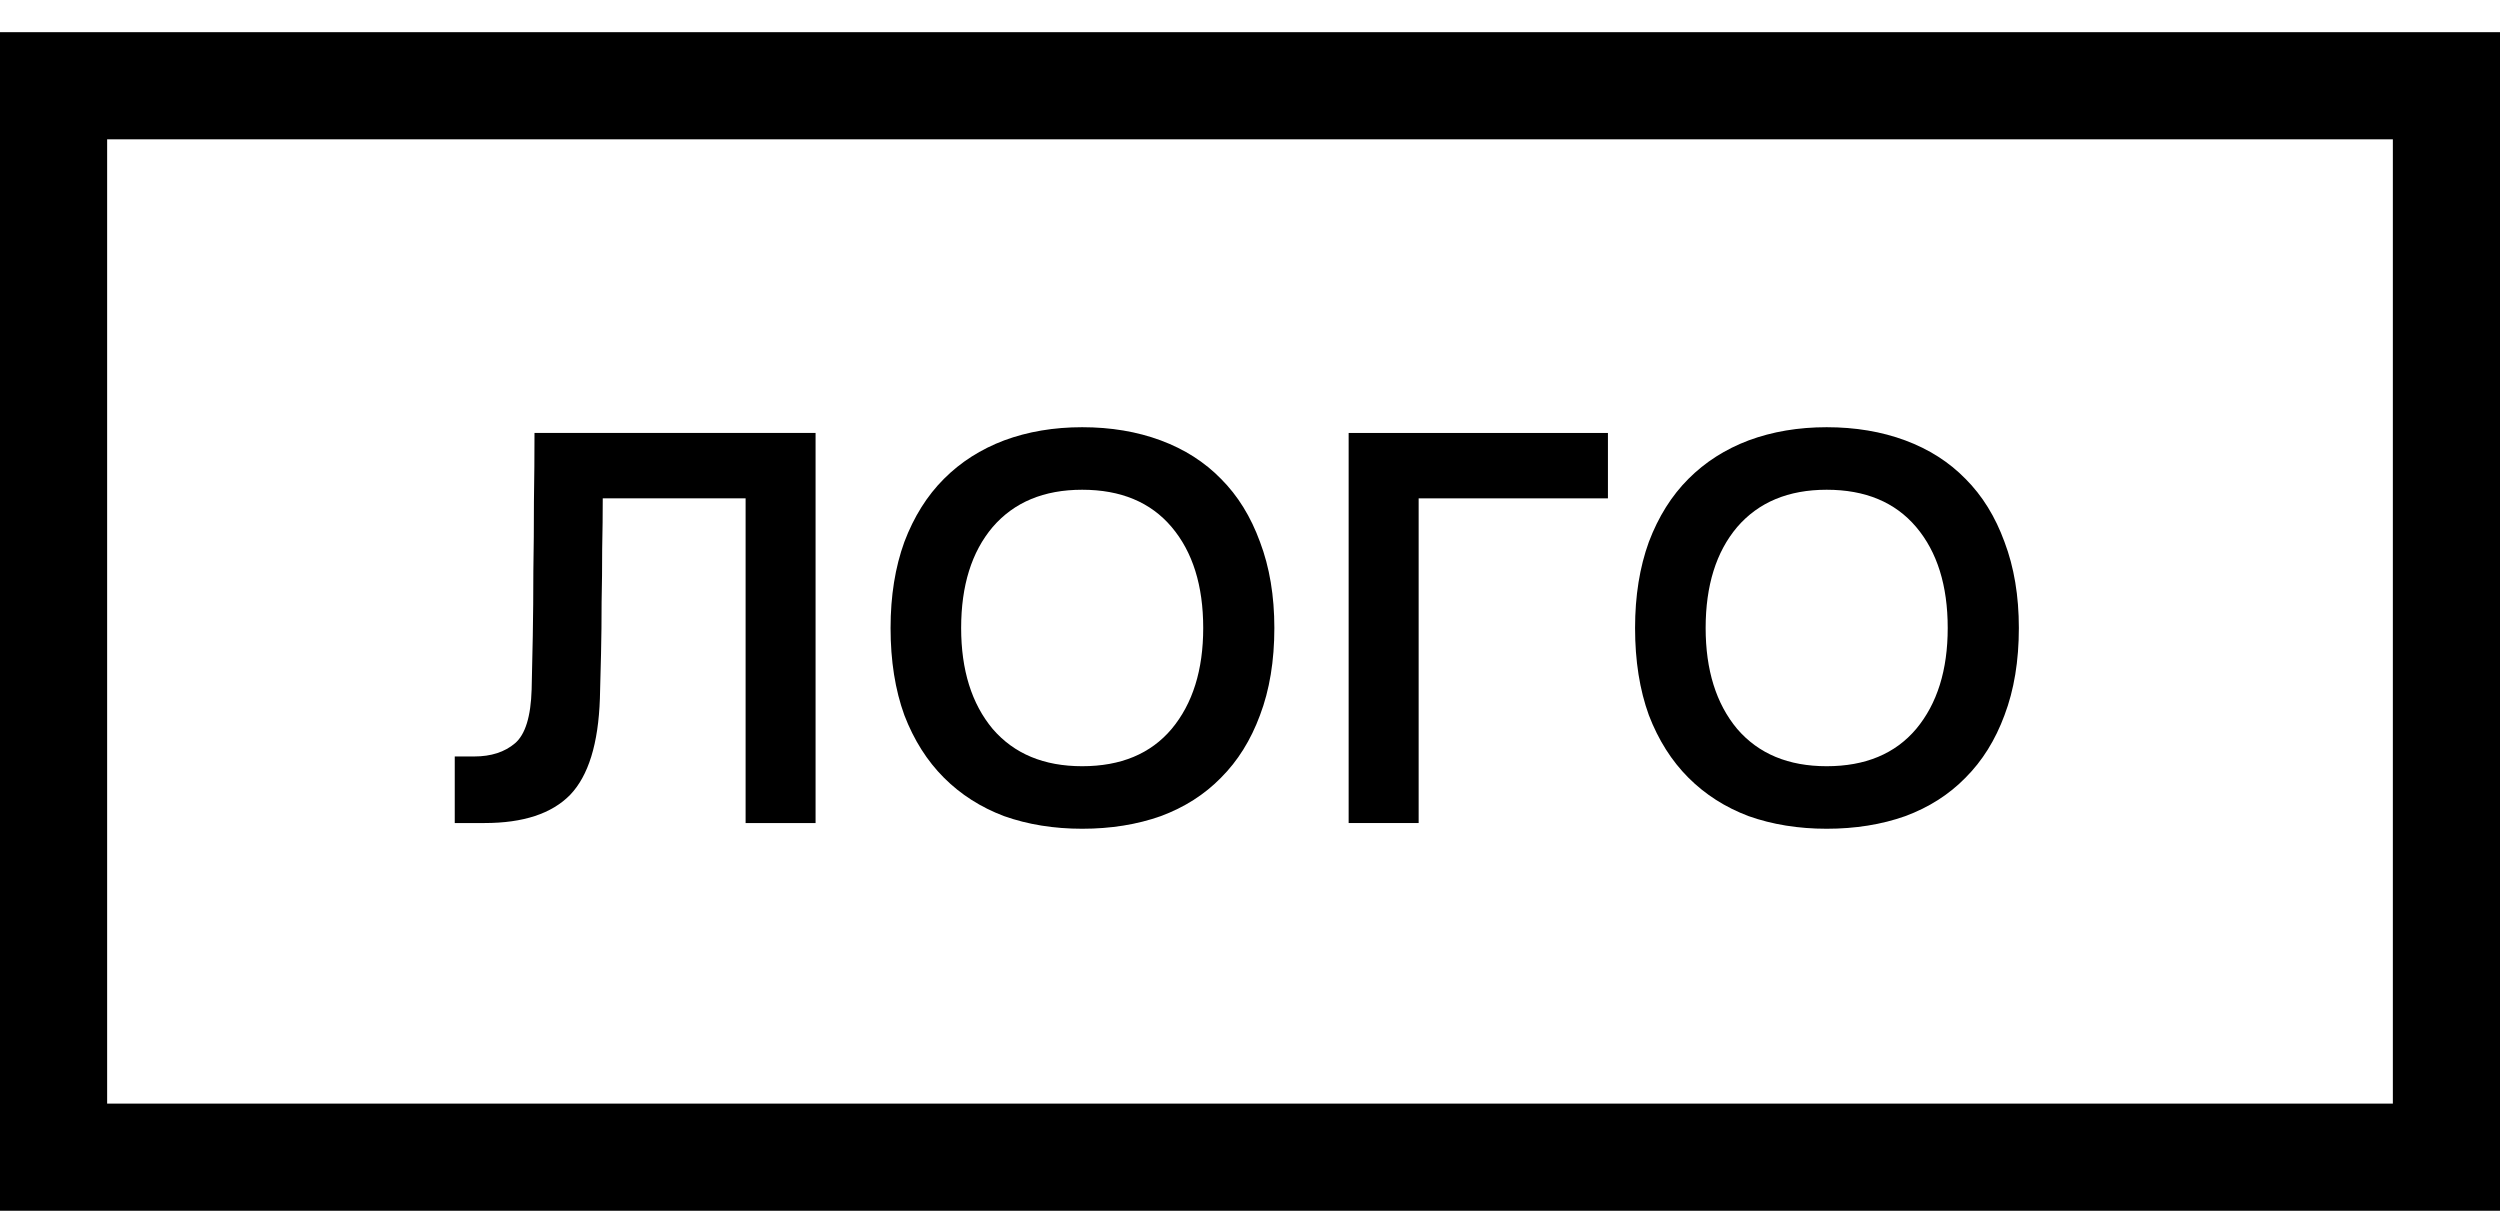 <svg width="70" height="34" viewBox="0 0 70 34" fill="none" xmlns="http://www.w3.org/2000/svg">
<rect x="1.5" y="2.401" width="67" height="30" stroke="black" stroke-width="3"/>
<path d="M14.886 19.302C14.896 18.874 14.907 18.376 14.918 17.808C14.928 17.23 14.934 16.625 14.934 15.993C14.945 15.362 14.95 14.714 14.95 14.05C14.961 13.375 14.966 12.733 14.966 12.123H22.836V23.045H20.877V13.954H16.877C16.877 14.393 16.872 14.864 16.861 15.367C16.861 15.86 16.856 16.358 16.845 16.861C16.845 17.353 16.84 17.835 16.829 18.306C16.819 18.767 16.808 19.184 16.797 19.559C16.754 20.823 16.476 21.722 15.962 22.258C15.448 22.782 14.65 23.045 13.569 23.045H12.733V21.181H13.28C13.751 21.181 14.131 21.058 14.42 20.812C14.709 20.566 14.864 20.062 14.886 19.302Z" fill="black"/>
<path d="M30.301 23.205C29.508 23.205 28.78 23.087 28.116 22.852C27.463 22.606 26.901 22.247 26.43 21.776C25.959 21.305 25.589 20.721 25.322 20.025C25.065 19.318 24.936 18.505 24.936 17.584C24.936 16.684 25.065 15.881 25.322 15.174C25.589 14.468 25.959 13.879 26.43 13.408C26.901 12.936 27.463 12.578 28.116 12.331C28.78 12.085 29.508 11.962 30.301 11.962C31.104 11.962 31.837 12.085 32.501 12.331C33.165 12.578 33.727 12.936 34.188 13.408C34.659 13.879 35.023 14.468 35.28 15.174C35.548 15.881 35.682 16.684 35.682 17.584C35.682 18.505 35.548 19.318 35.28 20.025C35.023 20.721 34.659 21.305 34.188 21.776C33.727 22.247 33.165 22.606 32.501 22.852C31.837 23.087 31.104 23.205 30.301 23.205ZM30.301 21.454C31.382 21.454 32.218 21.107 32.806 20.41C33.395 19.704 33.69 18.762 33.69 17.584C33.69 16.395 33.395 15.453 32.806 14.757C32.218 14.061 31.382 13.713 30.301 13.713C29.23 13.713 28.395 14.061 27.795 14.757C27.206 15.453 26.912 16.395 26.912 17.584C26.912 18.762 27.206 19.704 27.795 20.41C28.395 21.107 29.23 21.454 30.301 21.454Z" fill="black"/>
<path d="M37.762 23.045V12.123H45.022V13.954H39.722V23.045H37.762Z" fill="black"/>
<path d="M51.147 23.205C50.355 23.205 49.626 23.087 48.962 22.852C48.309 22.606 47.747 22.247 47.276 21.776C46.805 21.305 46.435 20.721 46.168 20.025C45.911 19.318 45.782 18.505 45.782 17.584C45.782 16.684 45.911 15.881 46.168 15.174C46.435 14.468 46.805 13.879 47.276 13.408C47.747 12.936 48.309 12.578 48.962 12.331C49.626 12.085 50.355 11.962 51.147 11.962C51.95 11.962 52.684 12.085 53.347 12.331C54.011 12.578 54.573 12.936 55.034 13.408C55.505 13.879 55.869 14.468 56.126 15.174C56.394 15.881 56.528 16.684 56.528 17.584C56.528 18.505 56.394 19.318 56.126 20.025C55.869 20.721 55.505 21.305 55.034 21.776C54.573 22.247 54.011 22.606 53.347 22.852C52.684 23.087 51.95 23.205 51.147 23.205ZM51.147 21.454C52.228 21.454 53.064 21.107 53.653 20.41C54.242 19.704 54.536 18.762 54.536 17.584C54.536 16.395 54.242 15.453 53.653 14.757C53.064 14.061 52.228 13.713 51.147 13.713C50.076 13.713 49.241 14.061 48.641 14.757C48.052 15.453 47.758 16.395 47.758 17.584C47.758 18.762 48.052 19.704 48.641 20.41C49.241 21.107 50.076 21.454 51.147 21.454Z" fill="black"/>
</svg>
